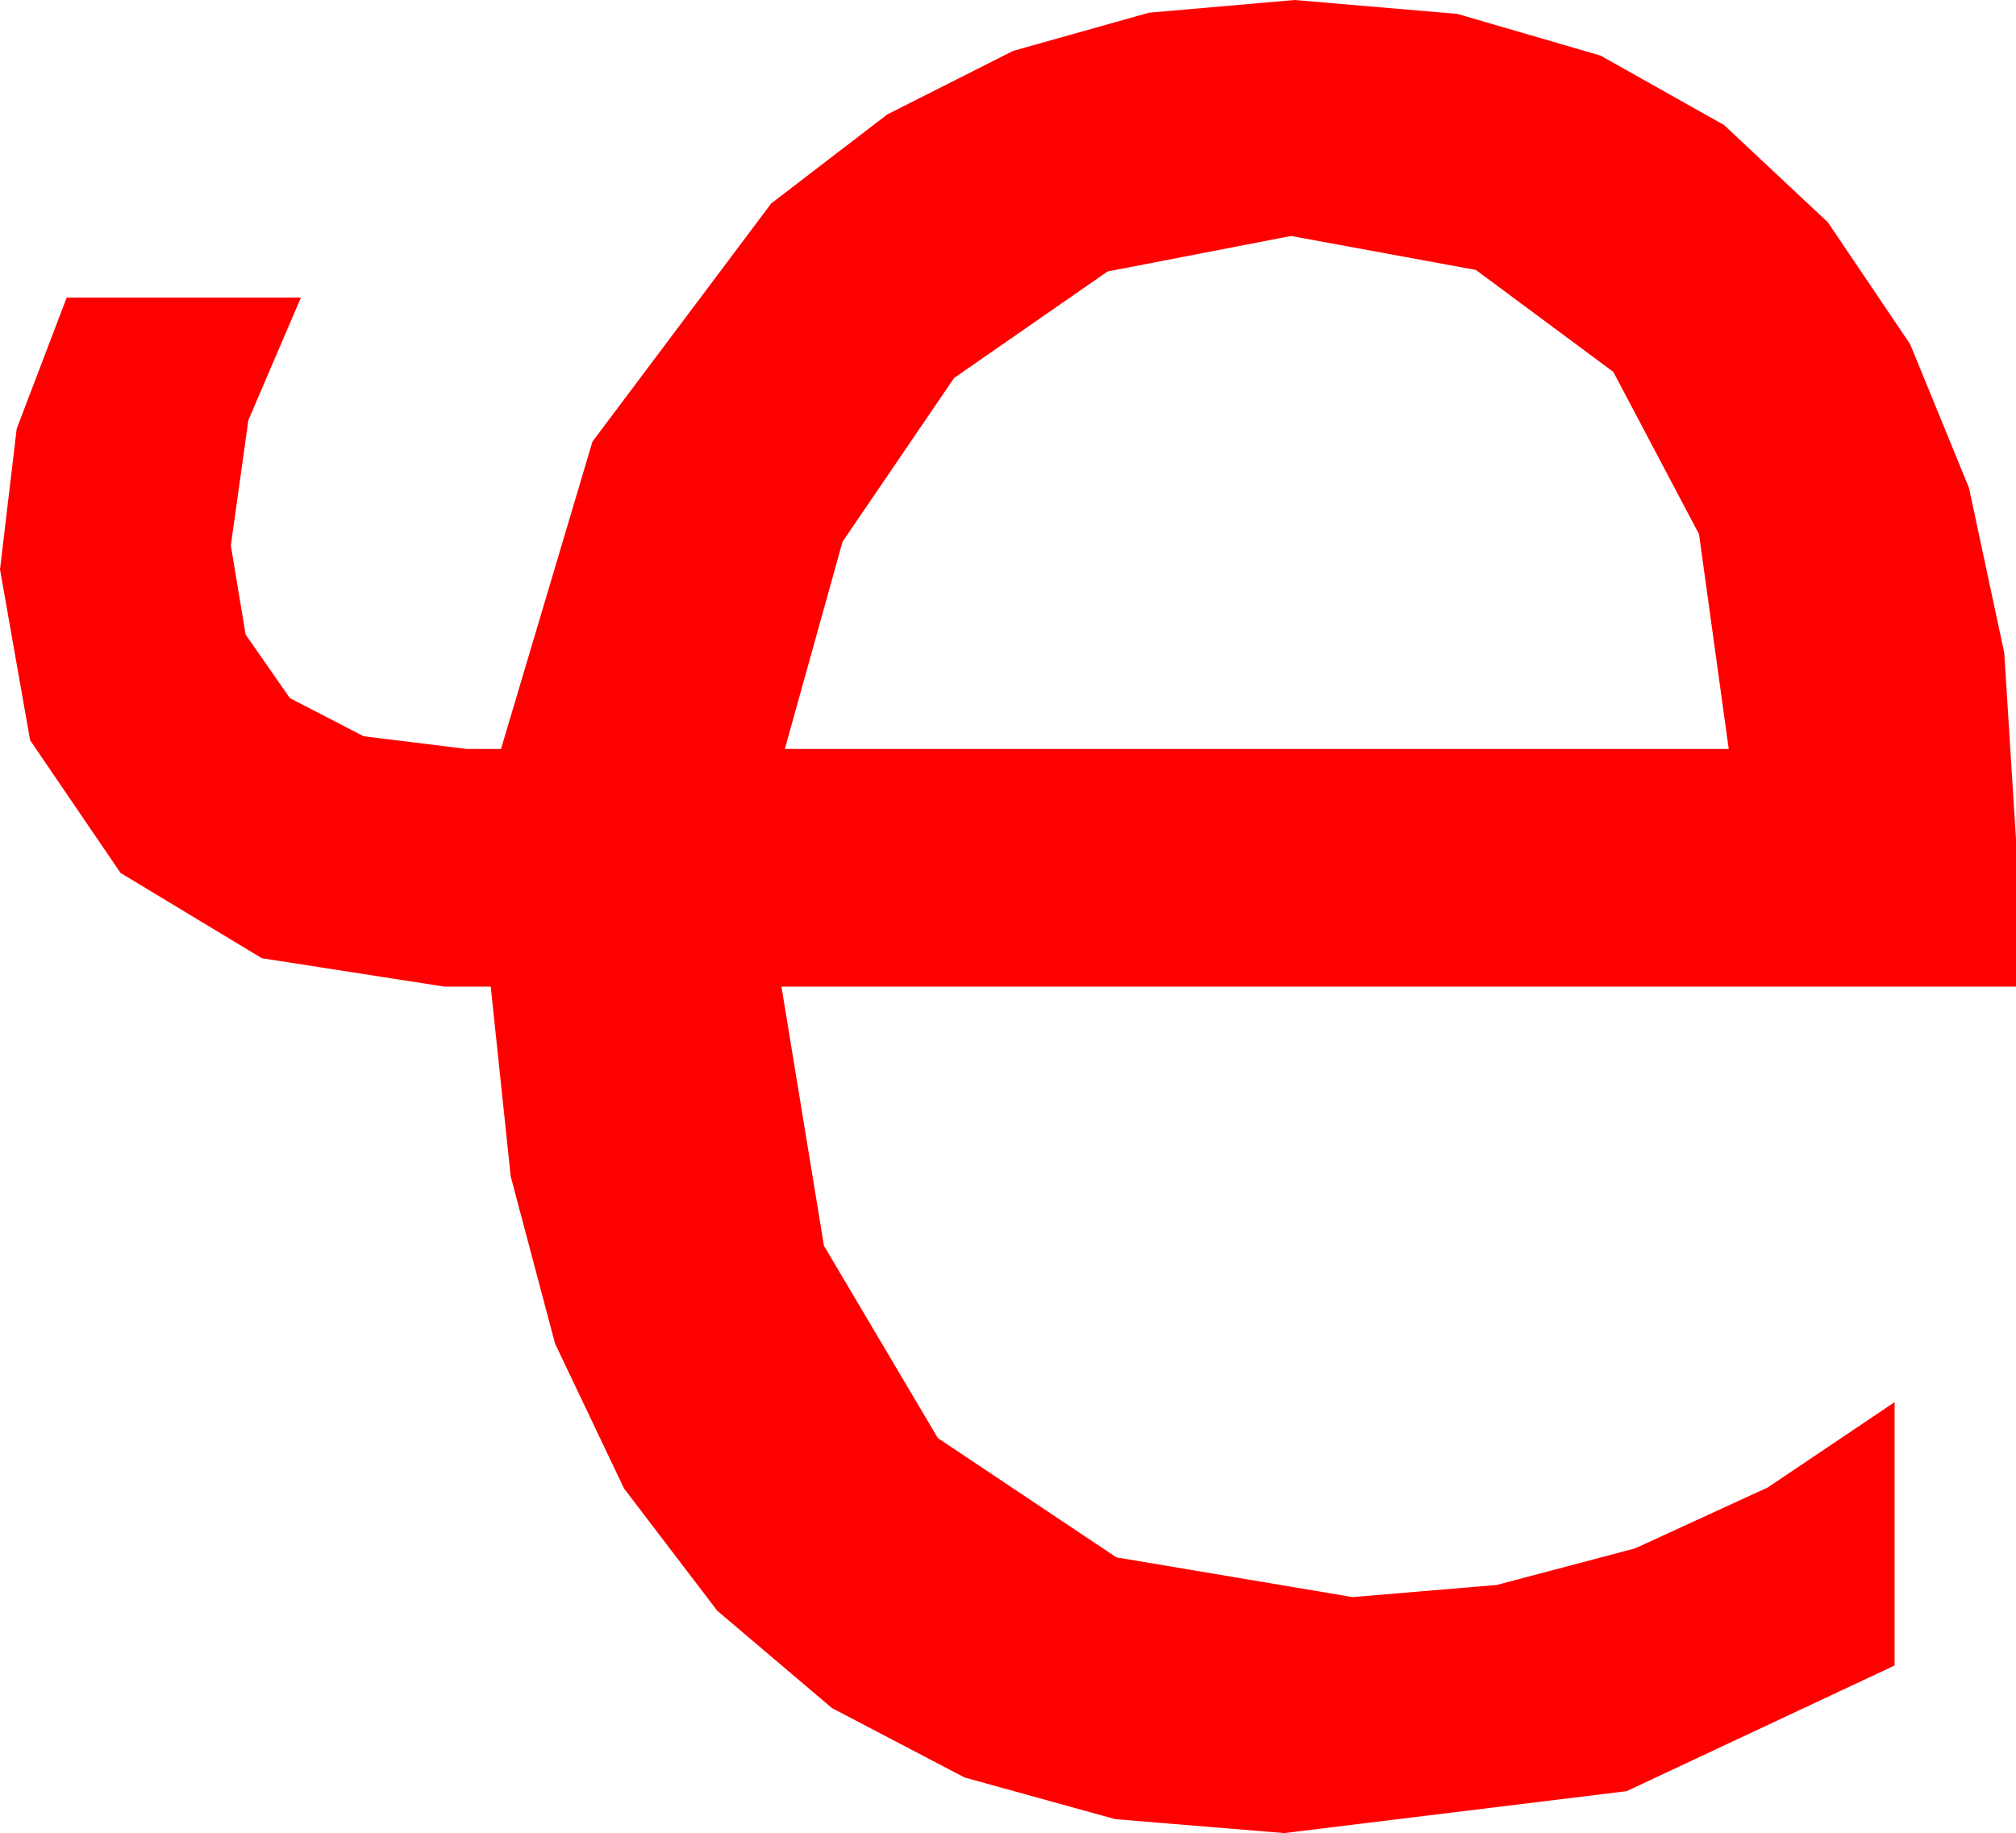 <?xml version="1.0" encoding="utf-8"?>
<!DOCTYPE svg PUBLIC "-//W3C//DTD SVG 1.1//EN" "http://www.w3.org/Graphics/SVG/1.1/DTD/svg11.dtd">
<svg width="34.541" height="31.406" xmlns="http://www.w3.org/2000/svg" xmlns:xlink="http://www.w3.org/1999/xlink" xmlns:xml="http://www.w3.org/XML/1998/namespace" version="1.1">
  <g>
    <g>
      <path style="fill:#FF0000;fill-opacity:1" d="M22.119,4.043L18.977,4.651 16.348,6.475 14.436,9.28 13.447,12.832 29.619,12.832 29.11,9.152 27.642,6.372 25.287,4.625 22.119,4.043z M22.178,0L24.968,0.238 27.422,0.952 29.539,2.142 31.318,3.809 32.728,5.898 33.735,8.357 34.34,11.186 34.541,14.385 34.541,16.904 13.389,16.904 14.117,21.343 16.069,24.639 19.127,26.682 23.174,27.363 25.644,27.155 28.015,26.528 30.287,25.485 32.461,24.023 32.461,28.535 27.869,30.688 22.002,31.406 19.11,31.168 16.527,30.454 14.254,29.264 12.29,27.598 10.691,25.501 9.51,23.02 8.75,20.154 8.408,16.904 7.617,16.904 4.486,16.417 2.065,14.956 0.516,12.682 0,9.756 0.286,7.346 1.143,5.098 5.156,5.098 4.255,7.2 3.955,9.346 4.208,10.871 4.966,11.96 6.229,12.614 7.998,12.832 8.584,12.832 10.151,7.566 13.213,3.486 15.201,1.961 17.358,0.872 19.684,0.218 22.178,0z" />
    </g>
  </g>
</svg>